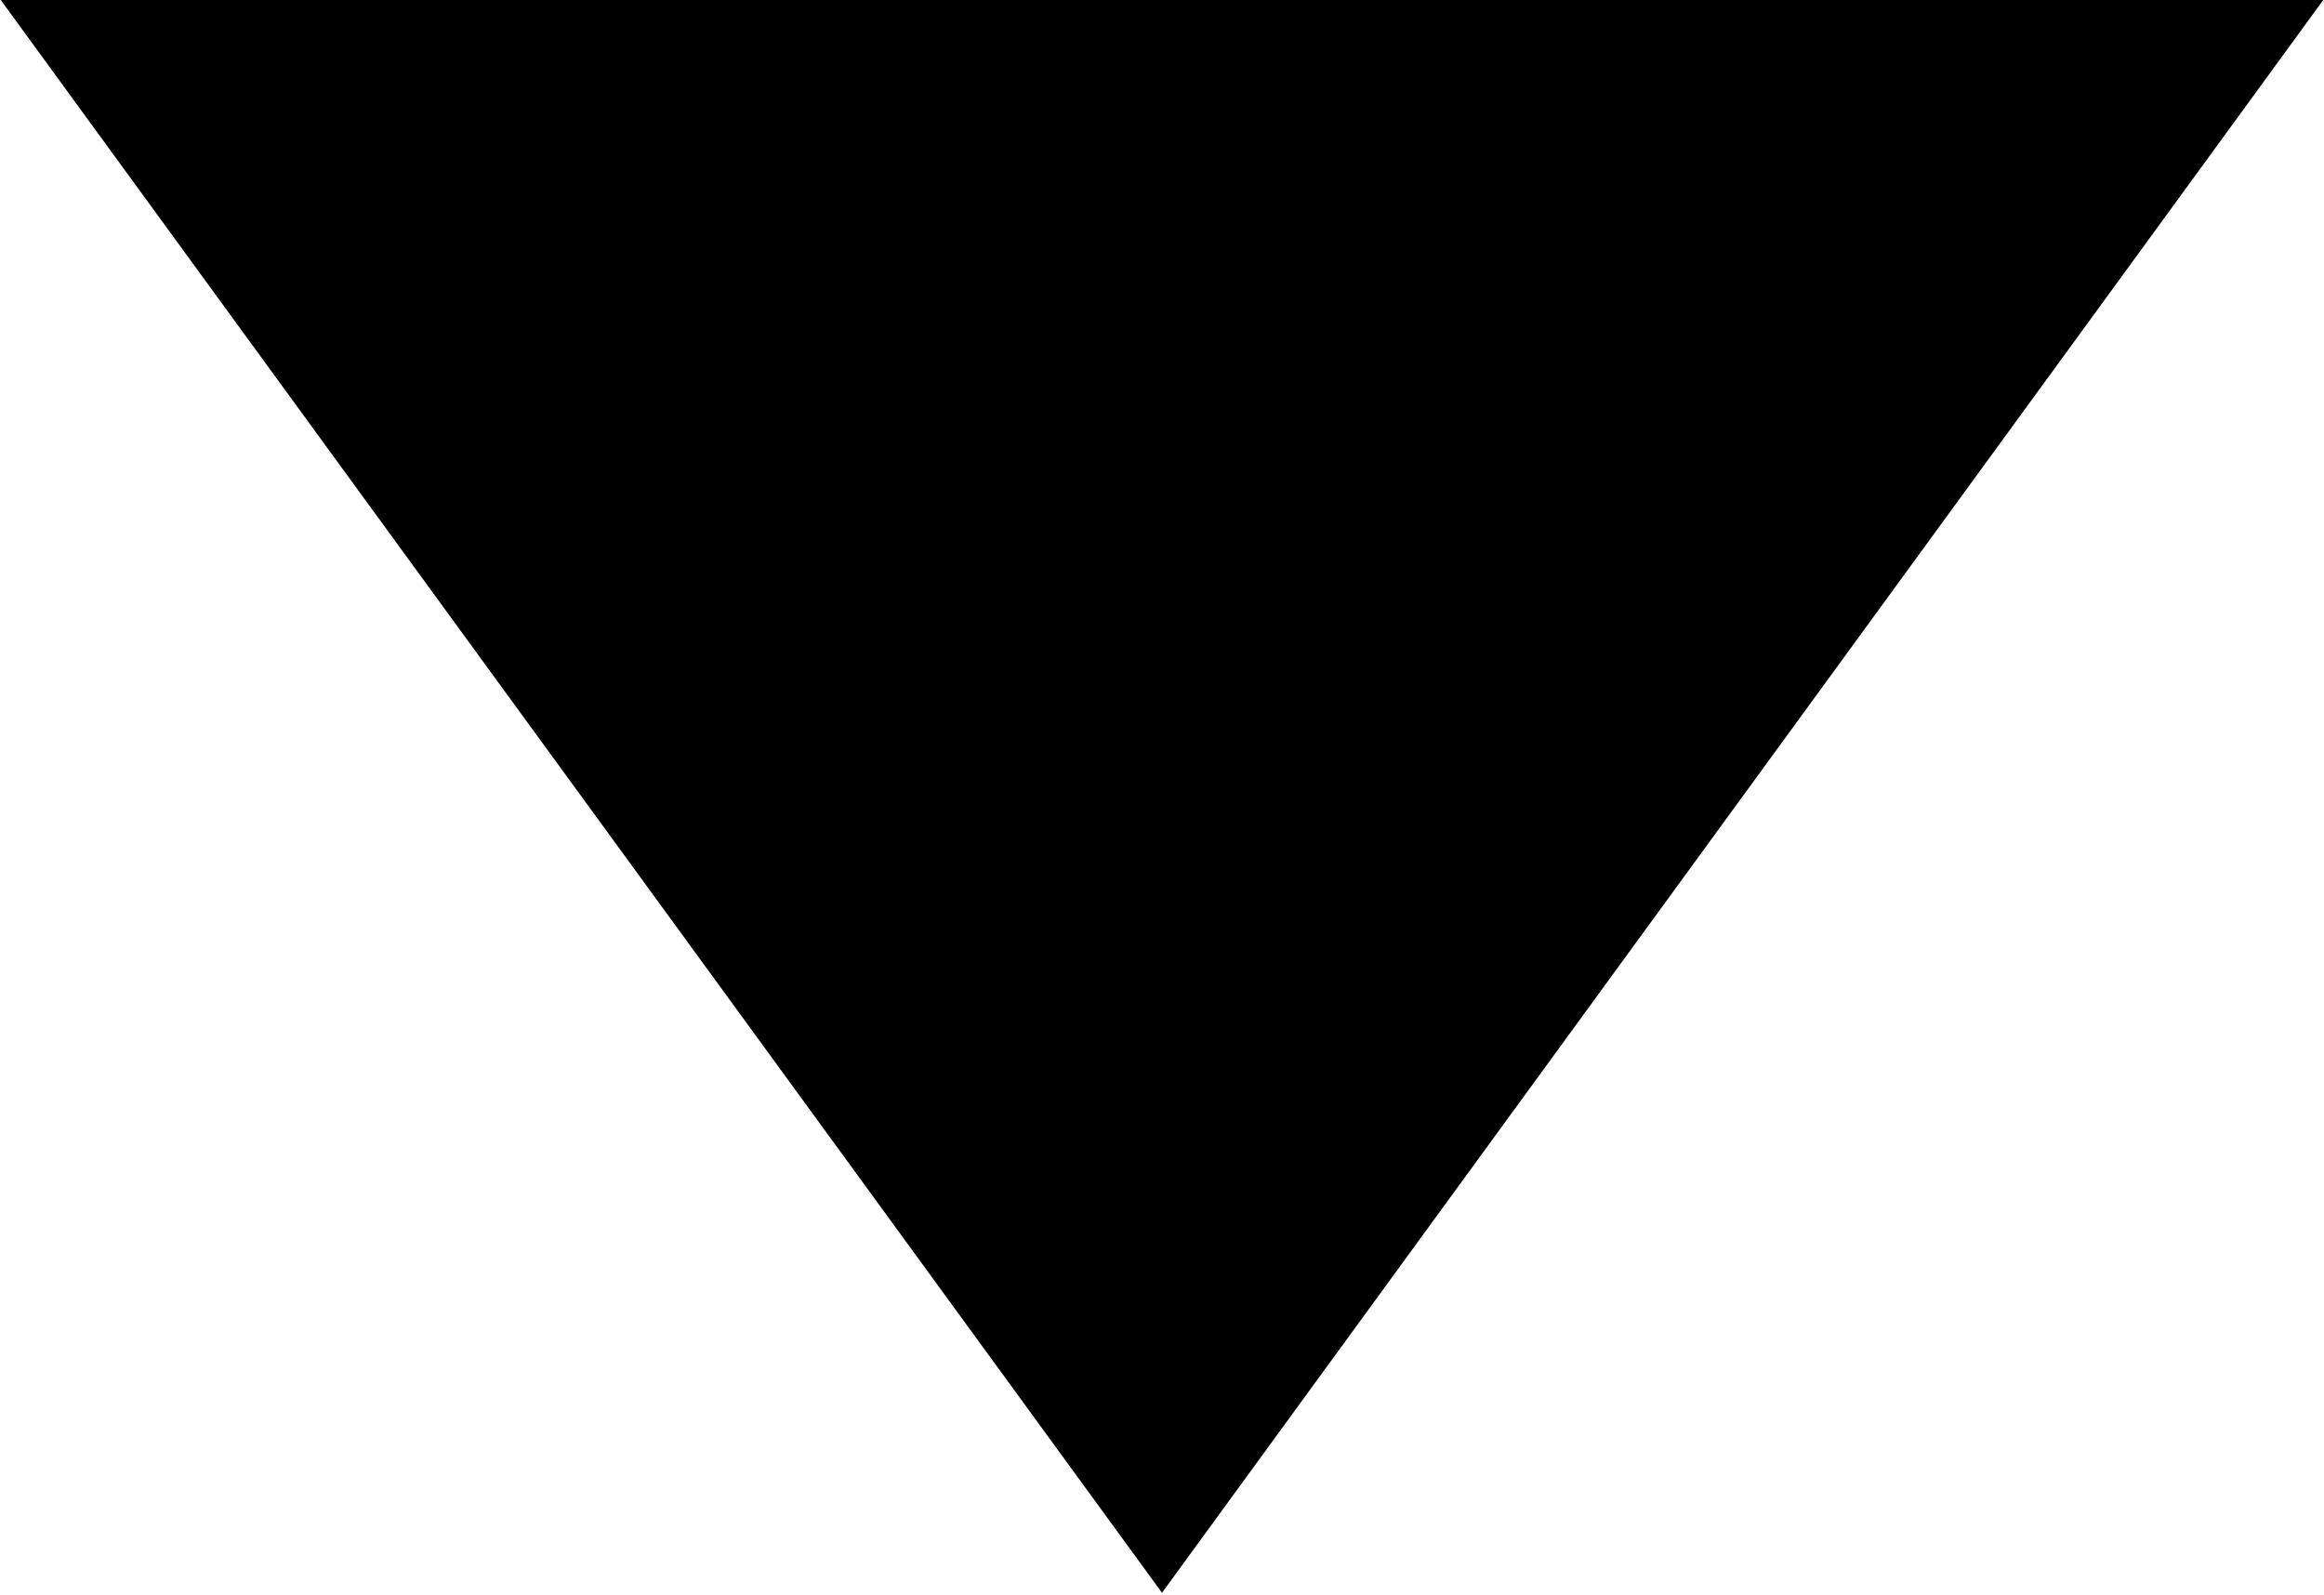 <?xml version="1.0" encoding="UTF-8" standalone="no"?>
<!-- Created with Inkscape (http://www.inkscape.org/) -->

<svg
   width="28.256mm"
   height="19.391mm"
   viewBox="0 0 28.256 19.391"
   version="1.1"
   id="svg5"
   inkscape:version="1.2.1 (9c6d41e410, 2022-07-14)"
   sodipodi:docname="icons.svg"
   xmlns:inkscape="http://www.inkscape.org/namespaces/inkscape"
   xmlns:sodipodi="http://sodipodi.sourceforge.net/DTD/sodipodi-0.dtd"
   xmlns="http://www.w3.org/2000/svg"
   xmlns:svg="http://www.w3.org/2000/svg">
  <sodipodi:namedview
     id="namedview7"
     pagecolor="#505050"
     bordercolor="#eeeeee"
     borderopacity="1"
     inkscape:showpageshadow="0"
     inkscape:pageopacity="0"
     inkscape:pagecheckerboard="0"
     inkscape:deskcolor="#505050"
     inkscape:document-units="mm"
     showgrid="false"
     inkscape:zoom="2.8649832"
     inkscape:cx="301.04889"
     inkscape:cy="529.67152"
     inkscape:window-width="1920"
     inkscape:window-height="991"
     inkscape:window-x="-9"
     inkscape:window-y="-9"
     inkscape:window-maximized="1"
     inkscape:current-layer="layer1" />
  <defs
     id="defs2" />
  <g
     inkscape:label="Layer 1"
     inkscape:groupmode="layer"
     id="layer1"
     transform="translate(-83.1,-138.843)">
    <path
       sodipodi:type="star"
       style="fill:#000000;stroke-width:0.5"
       id="path6059"
       inkscape:flatsided="true"
       sodipodi:sides="3"
       sodipodi:cx="36.307823"
       sodipodi:cy="16.847874"
       sodipodi:r1="16.31344"
       sodipodi:r2="8.1567202"
       sodipodi:arg1="2.0943951"
       sodipodi:arg2="3.1415927"
       inkscape:rounded="0"
       inkscape:randomized="0"
       d="m 28.151,30.976 0,-28.256 24.47,14.128 z"
       inkscape:transform-center-x="-3.6167353e-06"
       transform="matrix(0,0.792,-1,0,114.076,116.535)"
       inkscape:export-filename="play.svg"
       inkscape:export-xdpi="96"
       inkscape:export-ydpi="96"
       inkscape:transform-center-y="3.2318068" />
  </g>
</svg>
